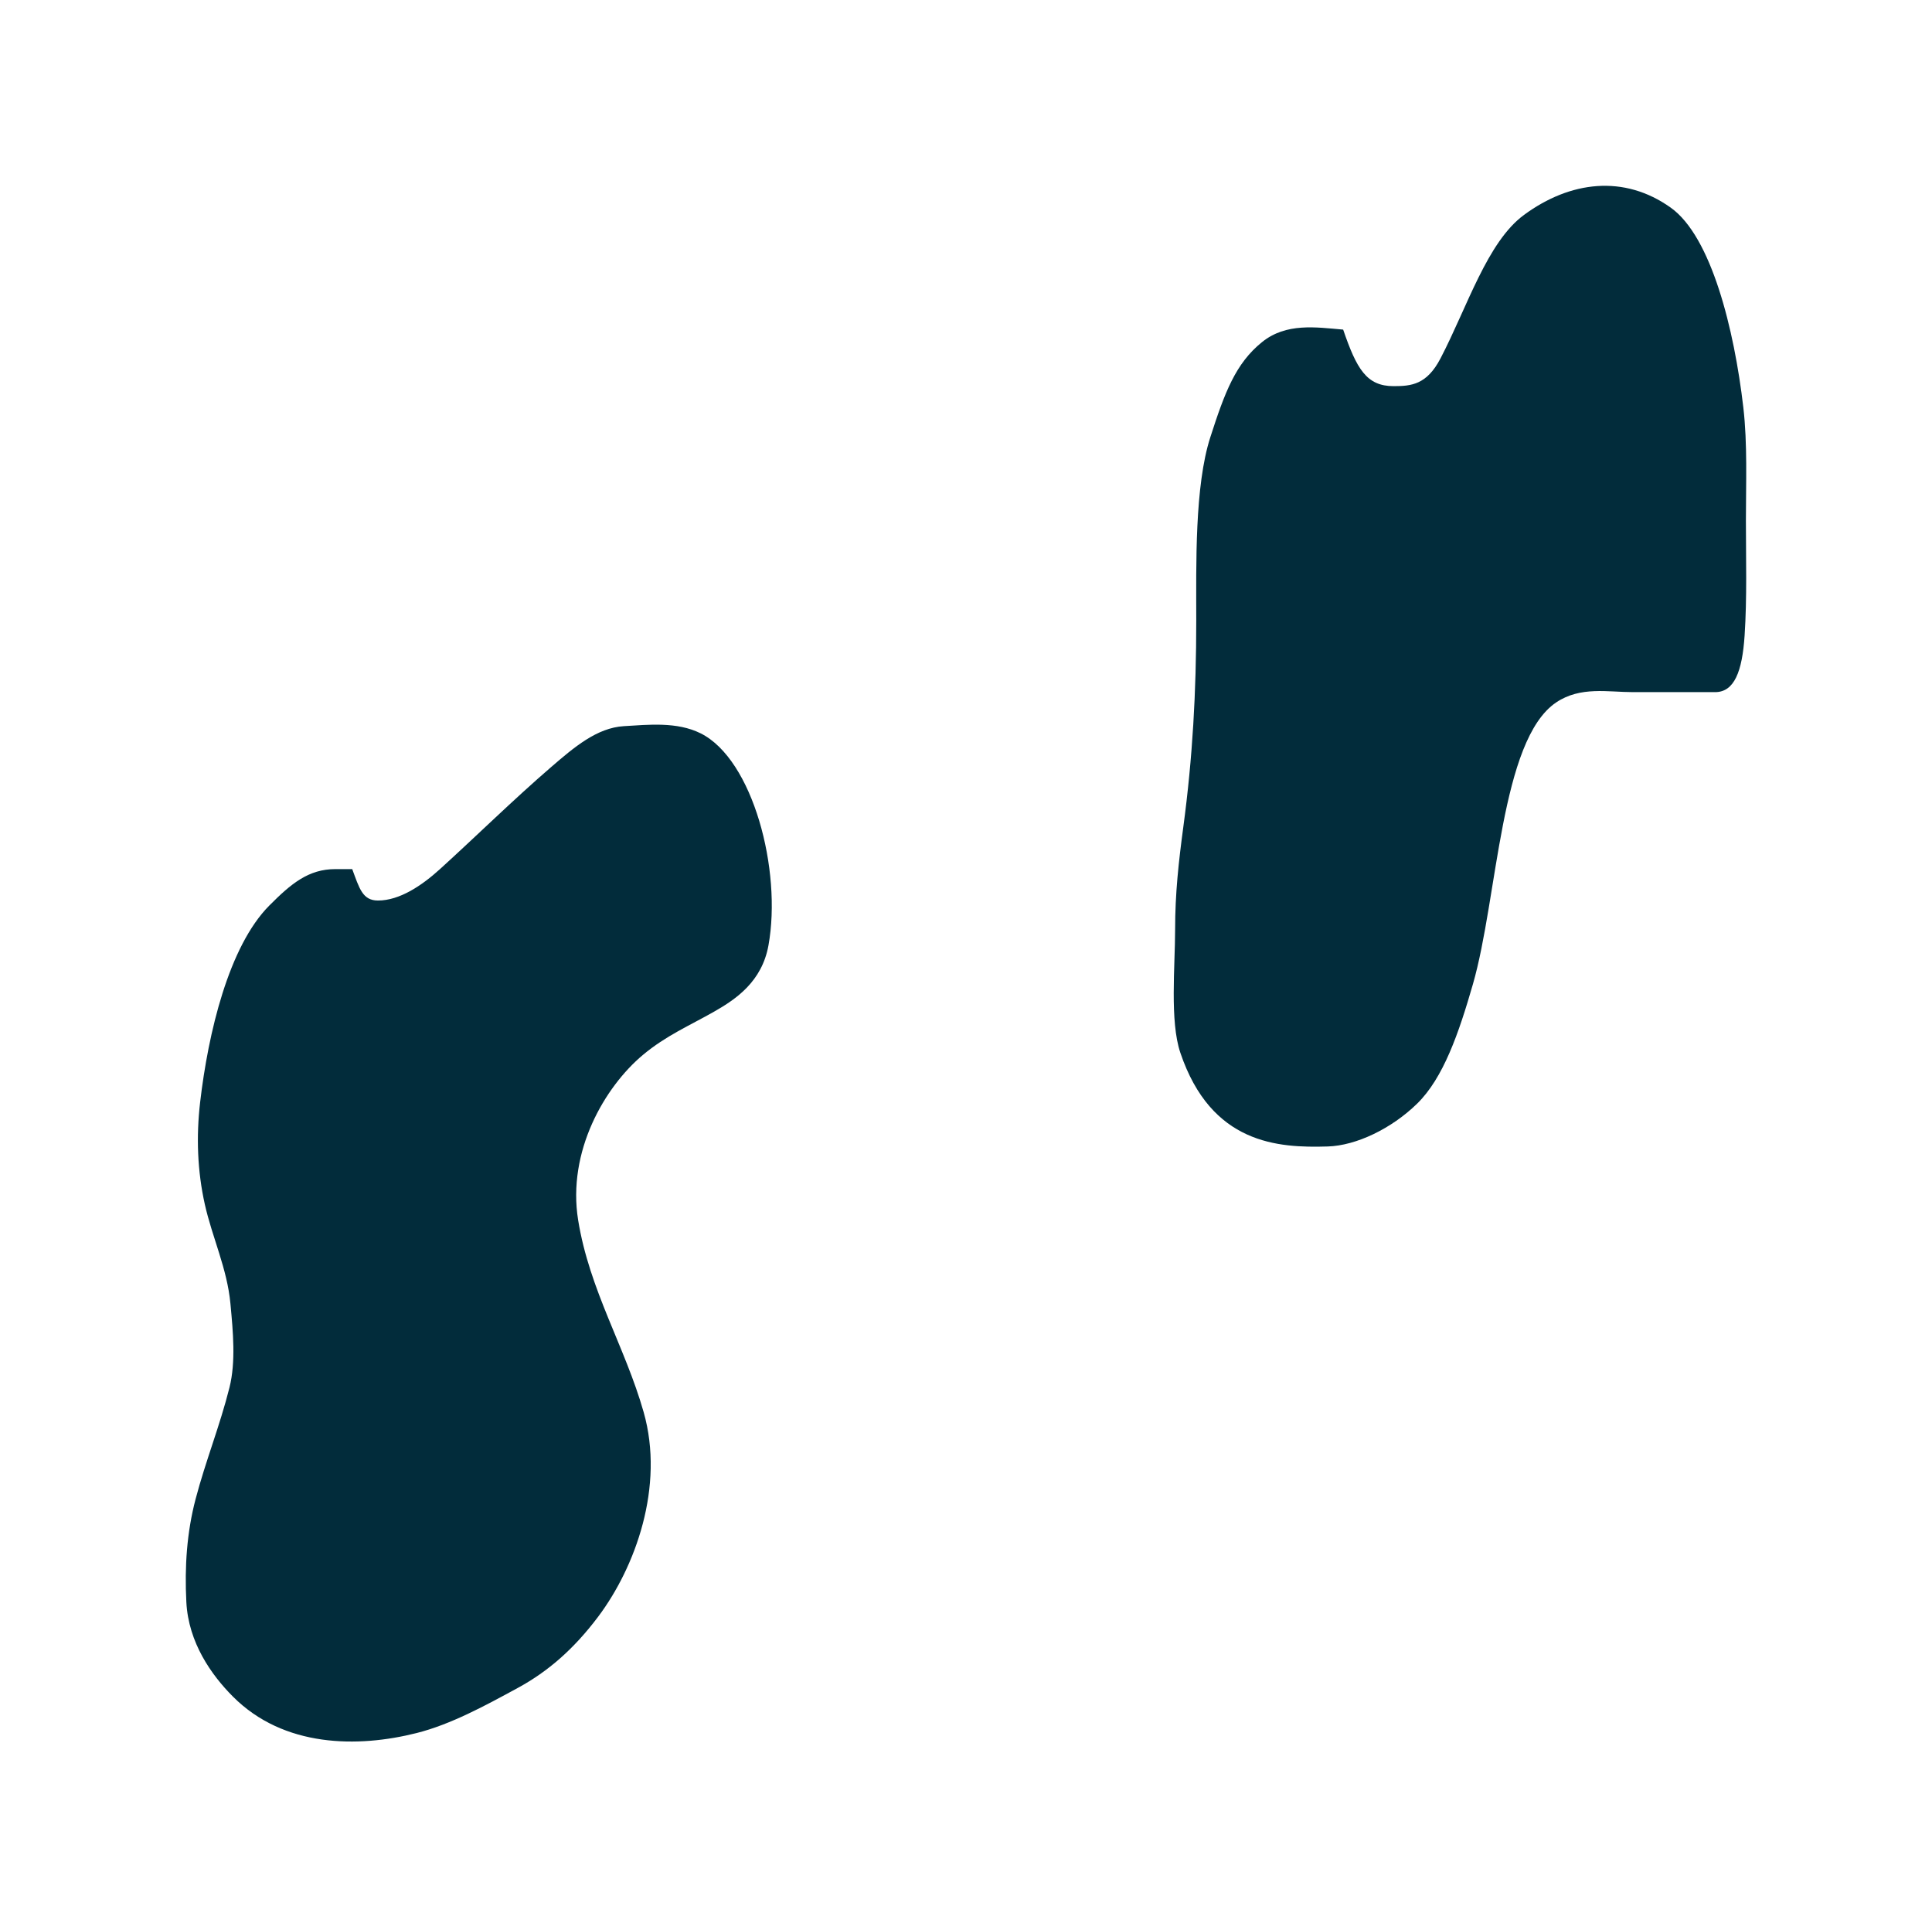 <svg width="1144" height="1141" viewBox="0 0 1144 1141" fill="none" xmlns="http://www.w3.org/2000/svg">
<g filter="url(#filter0_f_4_12)">
<path d="M198.557 514.517H208.564C212.756 525.772 214.606 533.119 223.805 533.119C236.651 533.119 249.8 524.252 260.522 514.517C282.499 494.56 303.984 473.388 326.335 454.117C339.895 442.425 353.432 430.843 369.44 429.888C384.027 429.018 400.849 427.172 414.855 434.137C445.849 449.548 463.066 515.152 455.036 559.644C451.161 581.111 435.824 591.49 423.014 598.801C408.549 607.057 394.312 613.104 380.679 624.522C358.135 643.402 335.747 681.578 342.345 722.356C349.071 763.923 370.089 797.154 381.14 836.036C393.633 879.99 376.24 927.865 354.045 957.295C339.83 976.146 324.641 989.446 306.706 999.207L306.337 999.408C287.157 1009.85 266.902 1020.87 246.743 1025.96C211.95 1034.75 168.025 1034.61 137.902 1004.37C125.274 991.698 111.587 972.536 110.345 948.453C109.26 927.424 110.641 907.142 115.81 887.479C121.749 864.888 130.202 844.091 135.9 821.338C139.674 806.272 137.985 788.24 136.521 772.608L136.439 771.732C134.496 750.954 125.674 732.626 121.275 712.94C116.879 693.267 116.136 672.905 118.504 652.54C123.272 611.536 135.425 560.28 159.454 536.104C172.382 523.098 182.696 514.517 198.557 514.517Z" fill="#022C3B"/>
</g>
<g filter="url(#filter1_f_4_12)">
<path d="M747.286 202.527C761.606 190.967 779.212 193.746 795.327 195.126C803.28 218.29 809.103 228.601 825.176 228.601C835.736 228.601 844.864 227.741 852.994 212.133C868.955 181.488 880.622 143.228 902.448 127.202C929.855 107.079 961.726 103.283 989.302 122.933C1013.35 140.068 1026.9 194.953 1032.27 241.104C1034.8 262.873 1033.81 286.038 1033.81 308.195C1033.81 330.721 1034.51 353.801 1033.04 376.2C1031.63 397.703 1026.87 409.746 1015.57 409.746H966.97C952.088 409.746 935.802 406.179 921.457 415.845C888.365 438.143 886.924 531.431 872.157 582.657C863.816 611.596 854.665 638.208 839.085 653.407C823.895 668.225 803.012 678.197 786.231 678.719C756.673 679.637 717.192 677.321 698.913 623.216C692.6 604.529 695.822 571.848 695.822 550.331C695.822 528.836 697.919 510.152 700.691 489.492C706.19 448.499 708.34 409.746 708.34 367.357C708.34 334.106 707.331 287.8 716.686 258.792C725.23 232.296 731.612 215.179 747.286 202.527Z" fill="#022C3B"/>
</g>
<defs>
<filter id="filter0_f_4_12" x="0" y="319" width="567" height="822" filterUnits="userSpaceOnUse" color-interpolation-filters="sRGB">
<feFlood flood-opacity="0" result="BackgroundImageFix"/>
<feBlend mode="normal" in="SourceGraphic" in2="BackgroundImageFix" result="shape"/>
<feGaussianBlur stdDeviation="55" result="effect1_foregroundBlur_4_12"/>
</filter>
<filter id="filter1_f_4_12" x="585" y="0" width="559" height="788.853" filterUnits="userSpaceOnUse" color-interpolation-filters="sRGB">
<feFlood flood-opacity="0" result="BackgroundImageFix"/>
<feBlend mode="normal" in="SourceGraphic" in2="BackgroundImageFix" result="shape"/>
<feGaussianBlur stdDeviation="55" result="effect1_foregroundBlur_4_12"/>
</filter>
</defs>
</svg>
